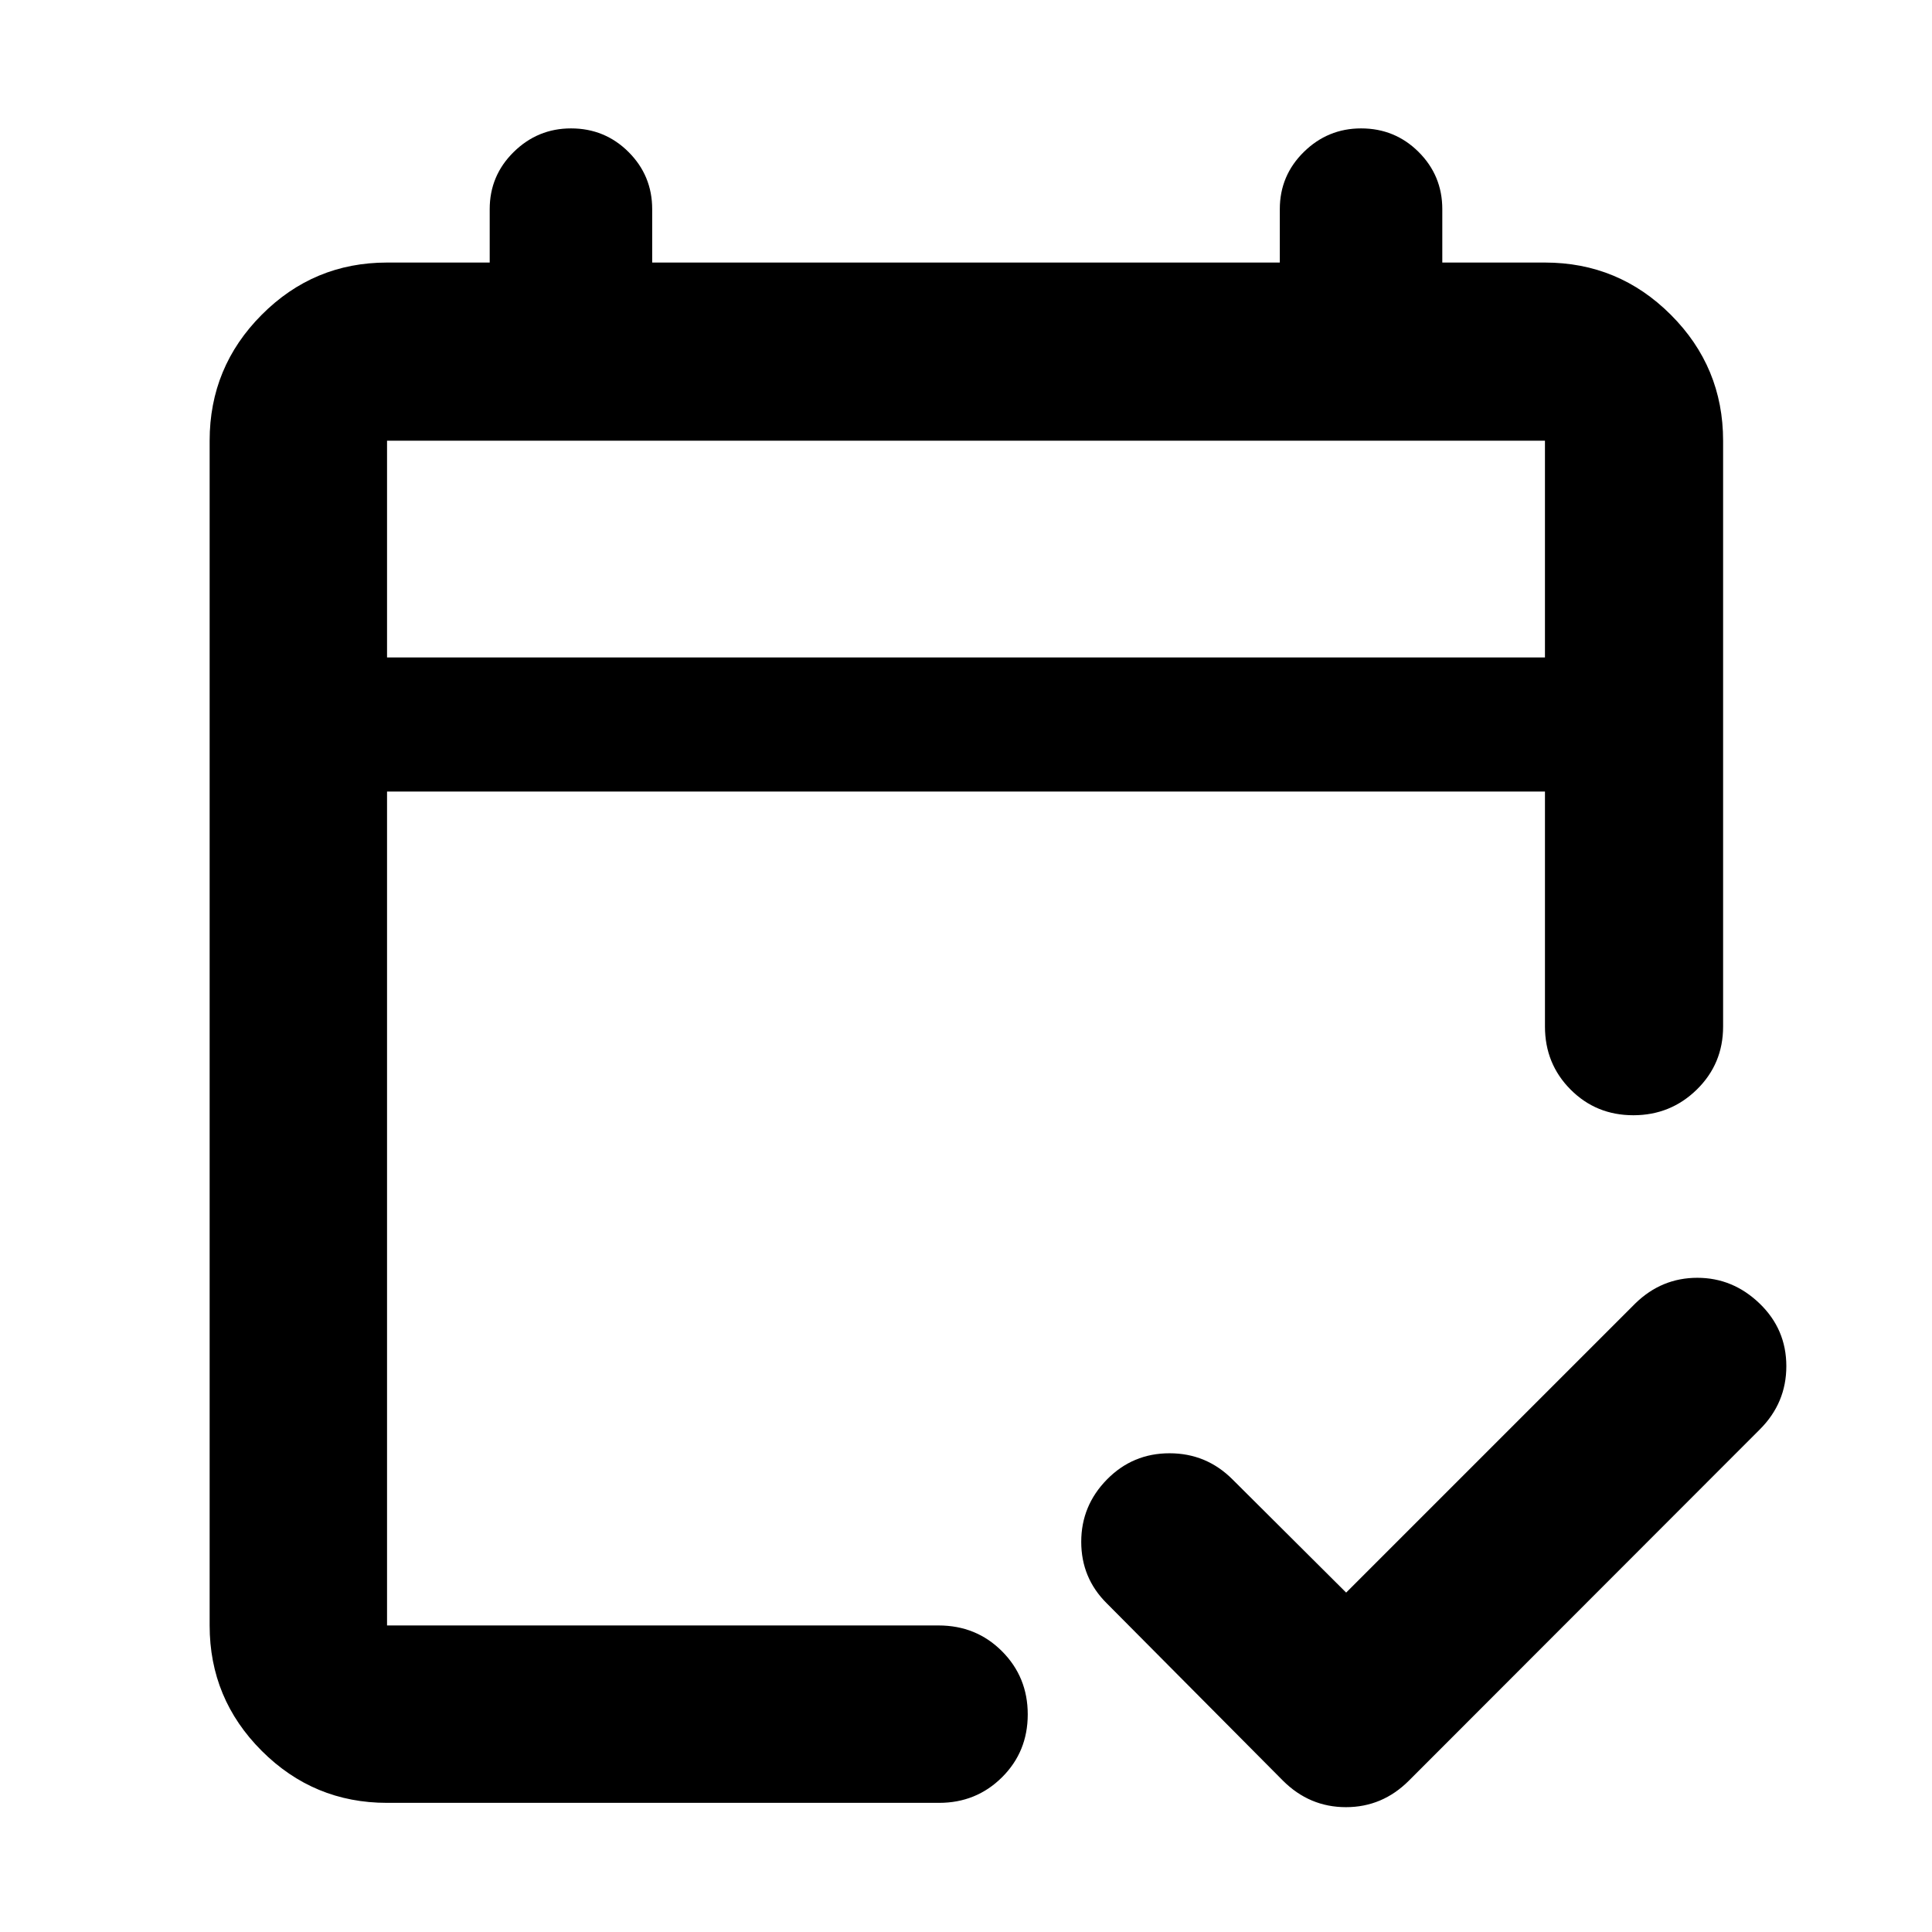 <svg xmlns="http://www.w3.org/2000/svg" height="40" viewBox="0 -960 960 960" width="40"><path d="M192.32-64.17q-36.44 0-62.29-25.86-25.86-25.85-25.86-62.29v-588.7q0-36.59 25.86-62.55 25.85-25.97 62.29-25.97h51.01v-26.53q0-16.68 11.93-28.41 11.92-11.72 28.47-11.72 16.82 0 28.58 11.72 11.76 11.73 11.76 28.41v26.53h311.86v-26.53q0-16.68 11.92-28.41 11.92-11.72 28.47-11.72 16.83 0 28.59 11.72 11.76 11.73 11.76 28.41v26.53h51.01q36.6 0 62.56 25.97 25.96 25.96 25.96 62.55v291.11q0 18.5-13.04 31.28-13.04 12.79-31.56 12.79-18.51 0-31.22-12.79-12.7-12.78-12.7-31.28v-116.76H192.32v414.35h274.06q18.72 0 31.51 12.82 12.79 12.82 12.79 31.37T497.9-76.88q-12.79 12.71-31.29 12.71H192.32Zm0-569.16h575.36v-107.69H192.32v107.69Zm0 0v-107.69 107.69ZM668.9-168.65l143.78-143.78q13.02-12.64 30.71-12.64t30.96 12.79q13.27 12.79 13.27 31.11 0 18.31-13.2 31.47L700.1-75.23q-13.18 13.2-31.31 13.2-18.12 0-31.33-13.2l-87.56-88.13q-12.64-12.56-12.64-30.53 0-17.96 12.79-30.98 12.79-13.01 31.09-13.01t31.31 13.01l56.45 56.22Z"/></svg>
